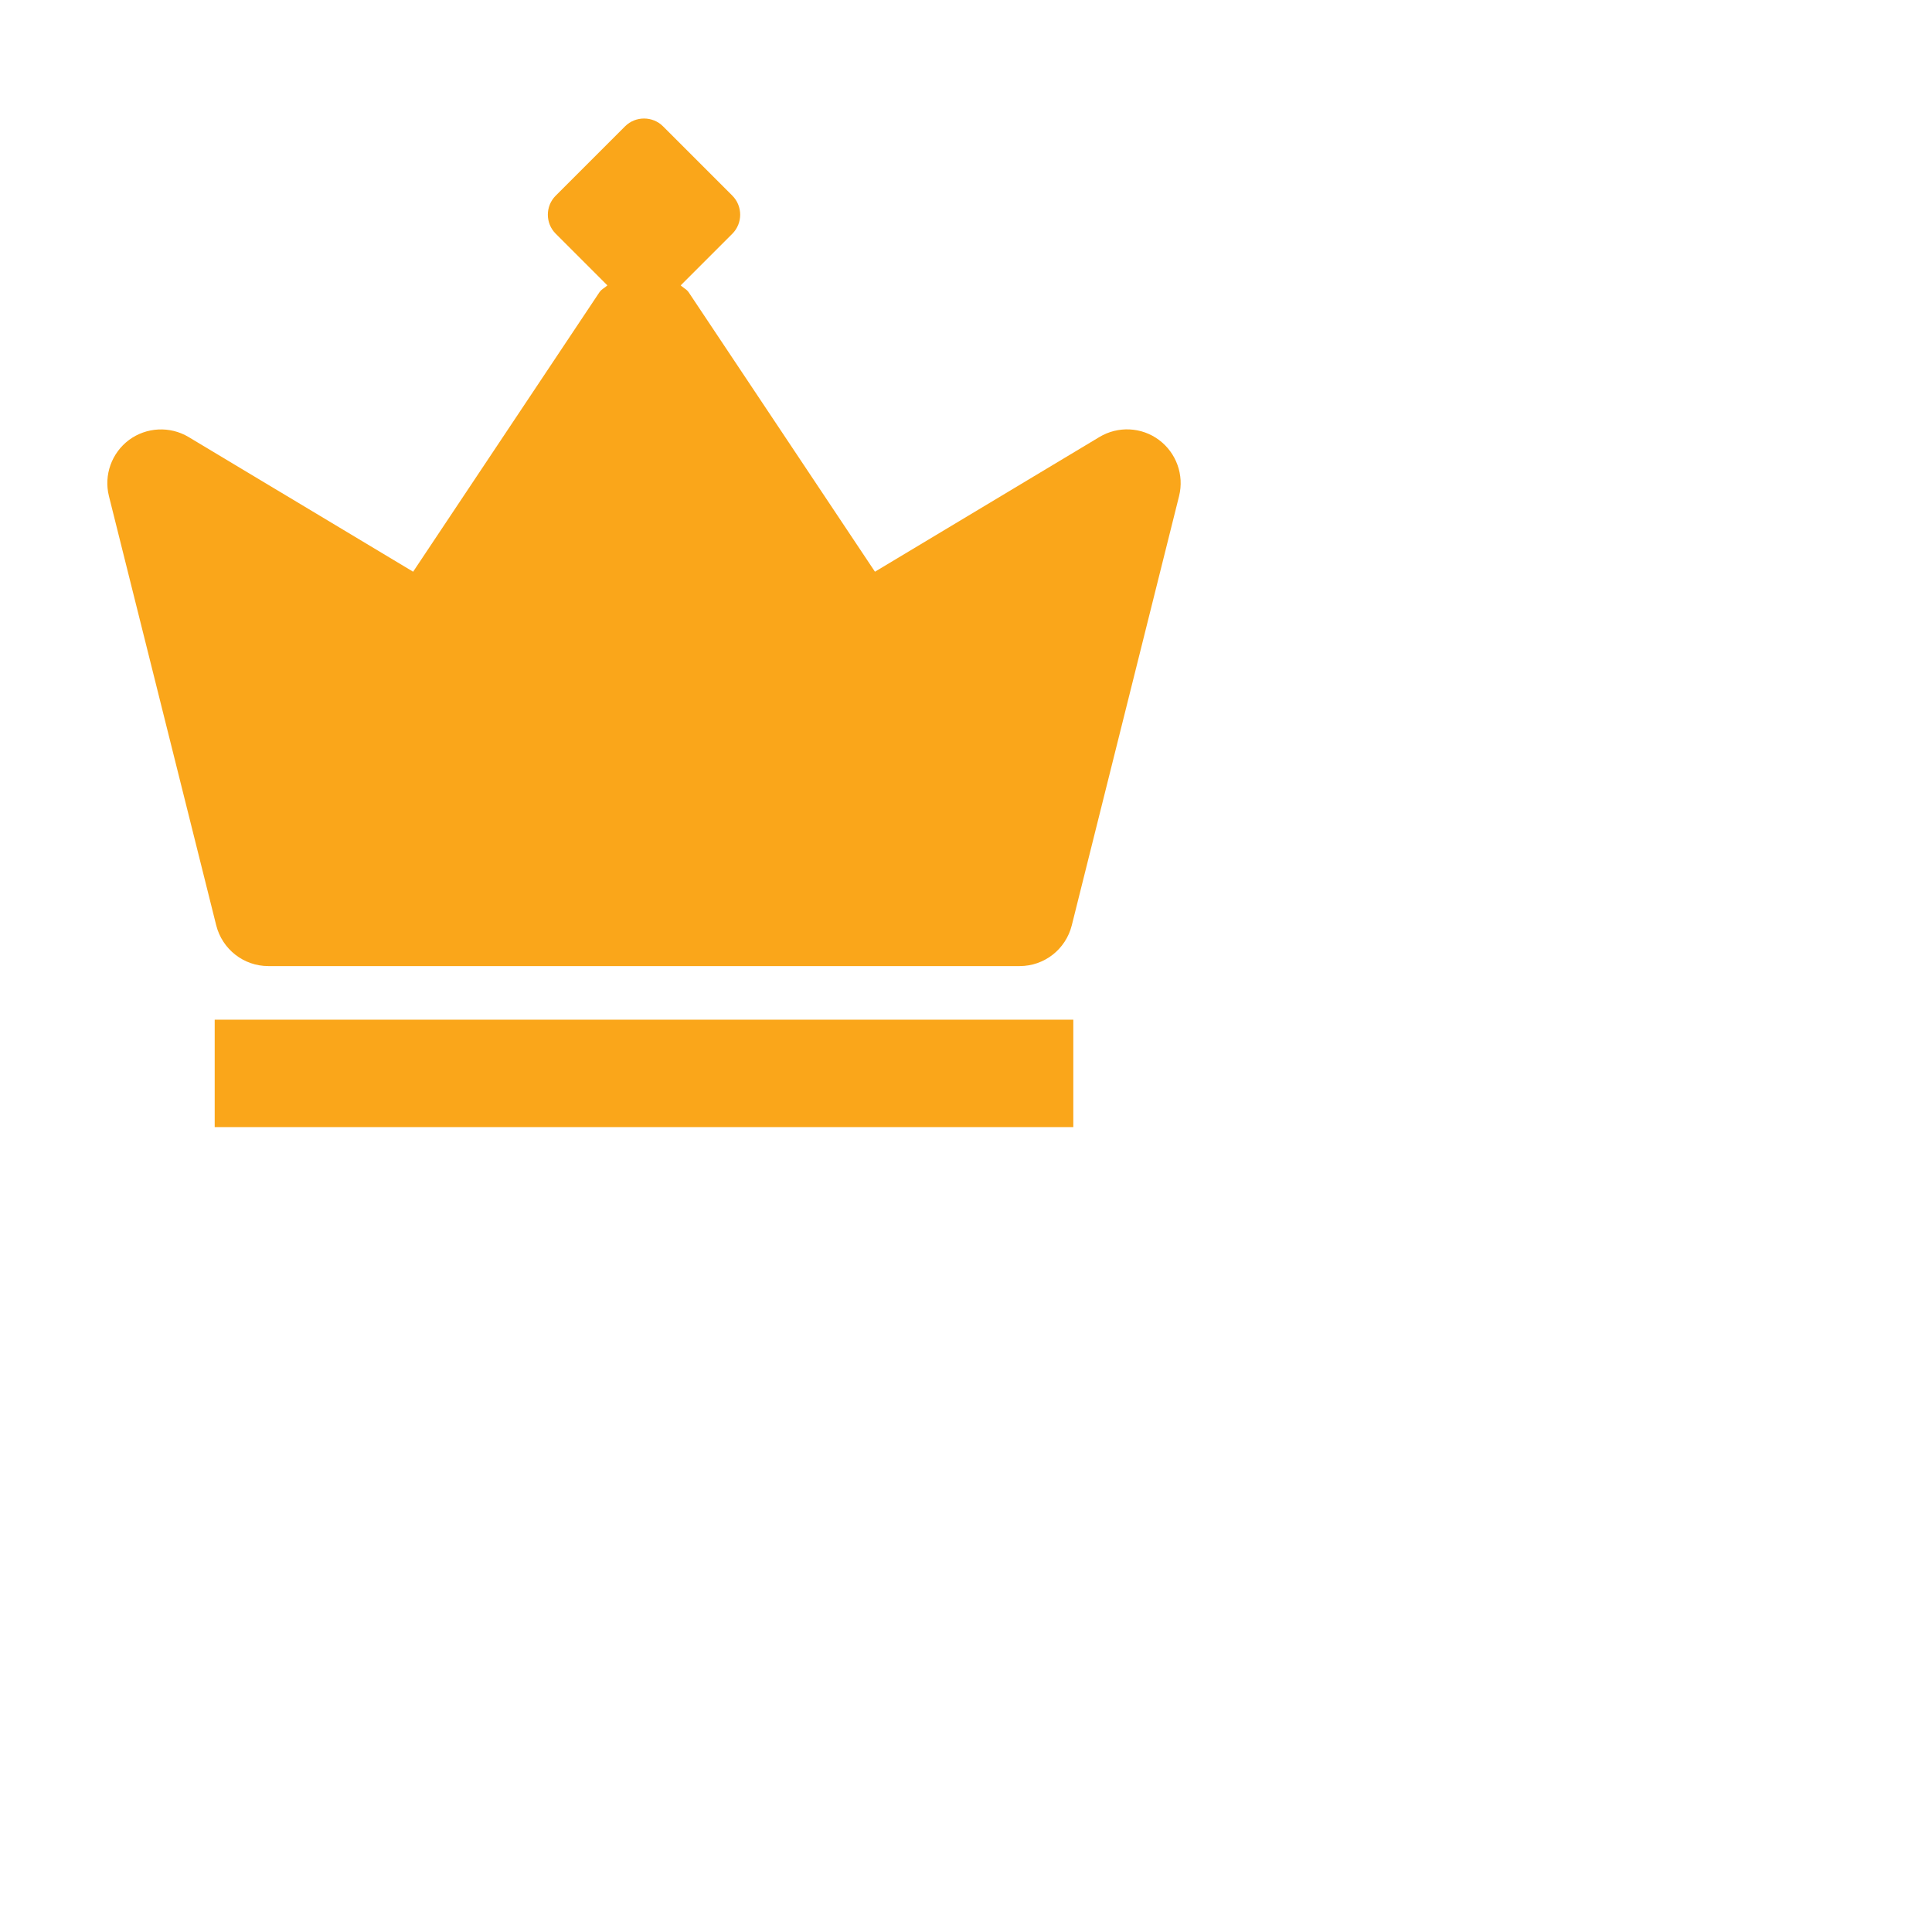 <svg xmlns="http://www.w3.org/2000/svg" viewBox="0 0 24 24">
  <path fill="#faa61a" d="M 13.657 5.429 C 13.888 5.29 14.181 5.304 14.397 5.465 C 14.613 5.626 14.712 5.901 14.647 6.162 L 13.314 11.495 C 13.239 11.793 12.973 12.001 12.667 12.001 H 3.333 C 3.027 12.001 2.761 11.792 2.686 11.495 L 1.353 6.162 C 1.288 5.901 1.387 5.626 1.603 5.465 C 1.82 5.305 2.112 5.291 2.343 5.429 L 5.132 7.102 L 7.446 3.631 C 7.462 3.607 7.484 3.591 7.506 3.576 C 7.519 3.566 7.533 3.557 7.545 3.545 L 6.903 2.903 C 6.773 2.773 6.773 2.561 6.903 2.431 L 7.765 1.569 C 7.894 1.44 8.107 1.44 8.236 1.569 L 9.098 2.431 C 9.227 2.561 9.227 2.773 9.098 2.903 L 8.456 3.545 C 8.468 3.557 8.482 3.567 8.495 3.576 C 8.517 3.592 8.539 3.607 8.555 3.631 L 10.869 7.102 L 13.657 5.429 Z M 2.667 12.667 H 13.333 V 14.001 H 2.667 V 12.667 Z"/>
</svg>